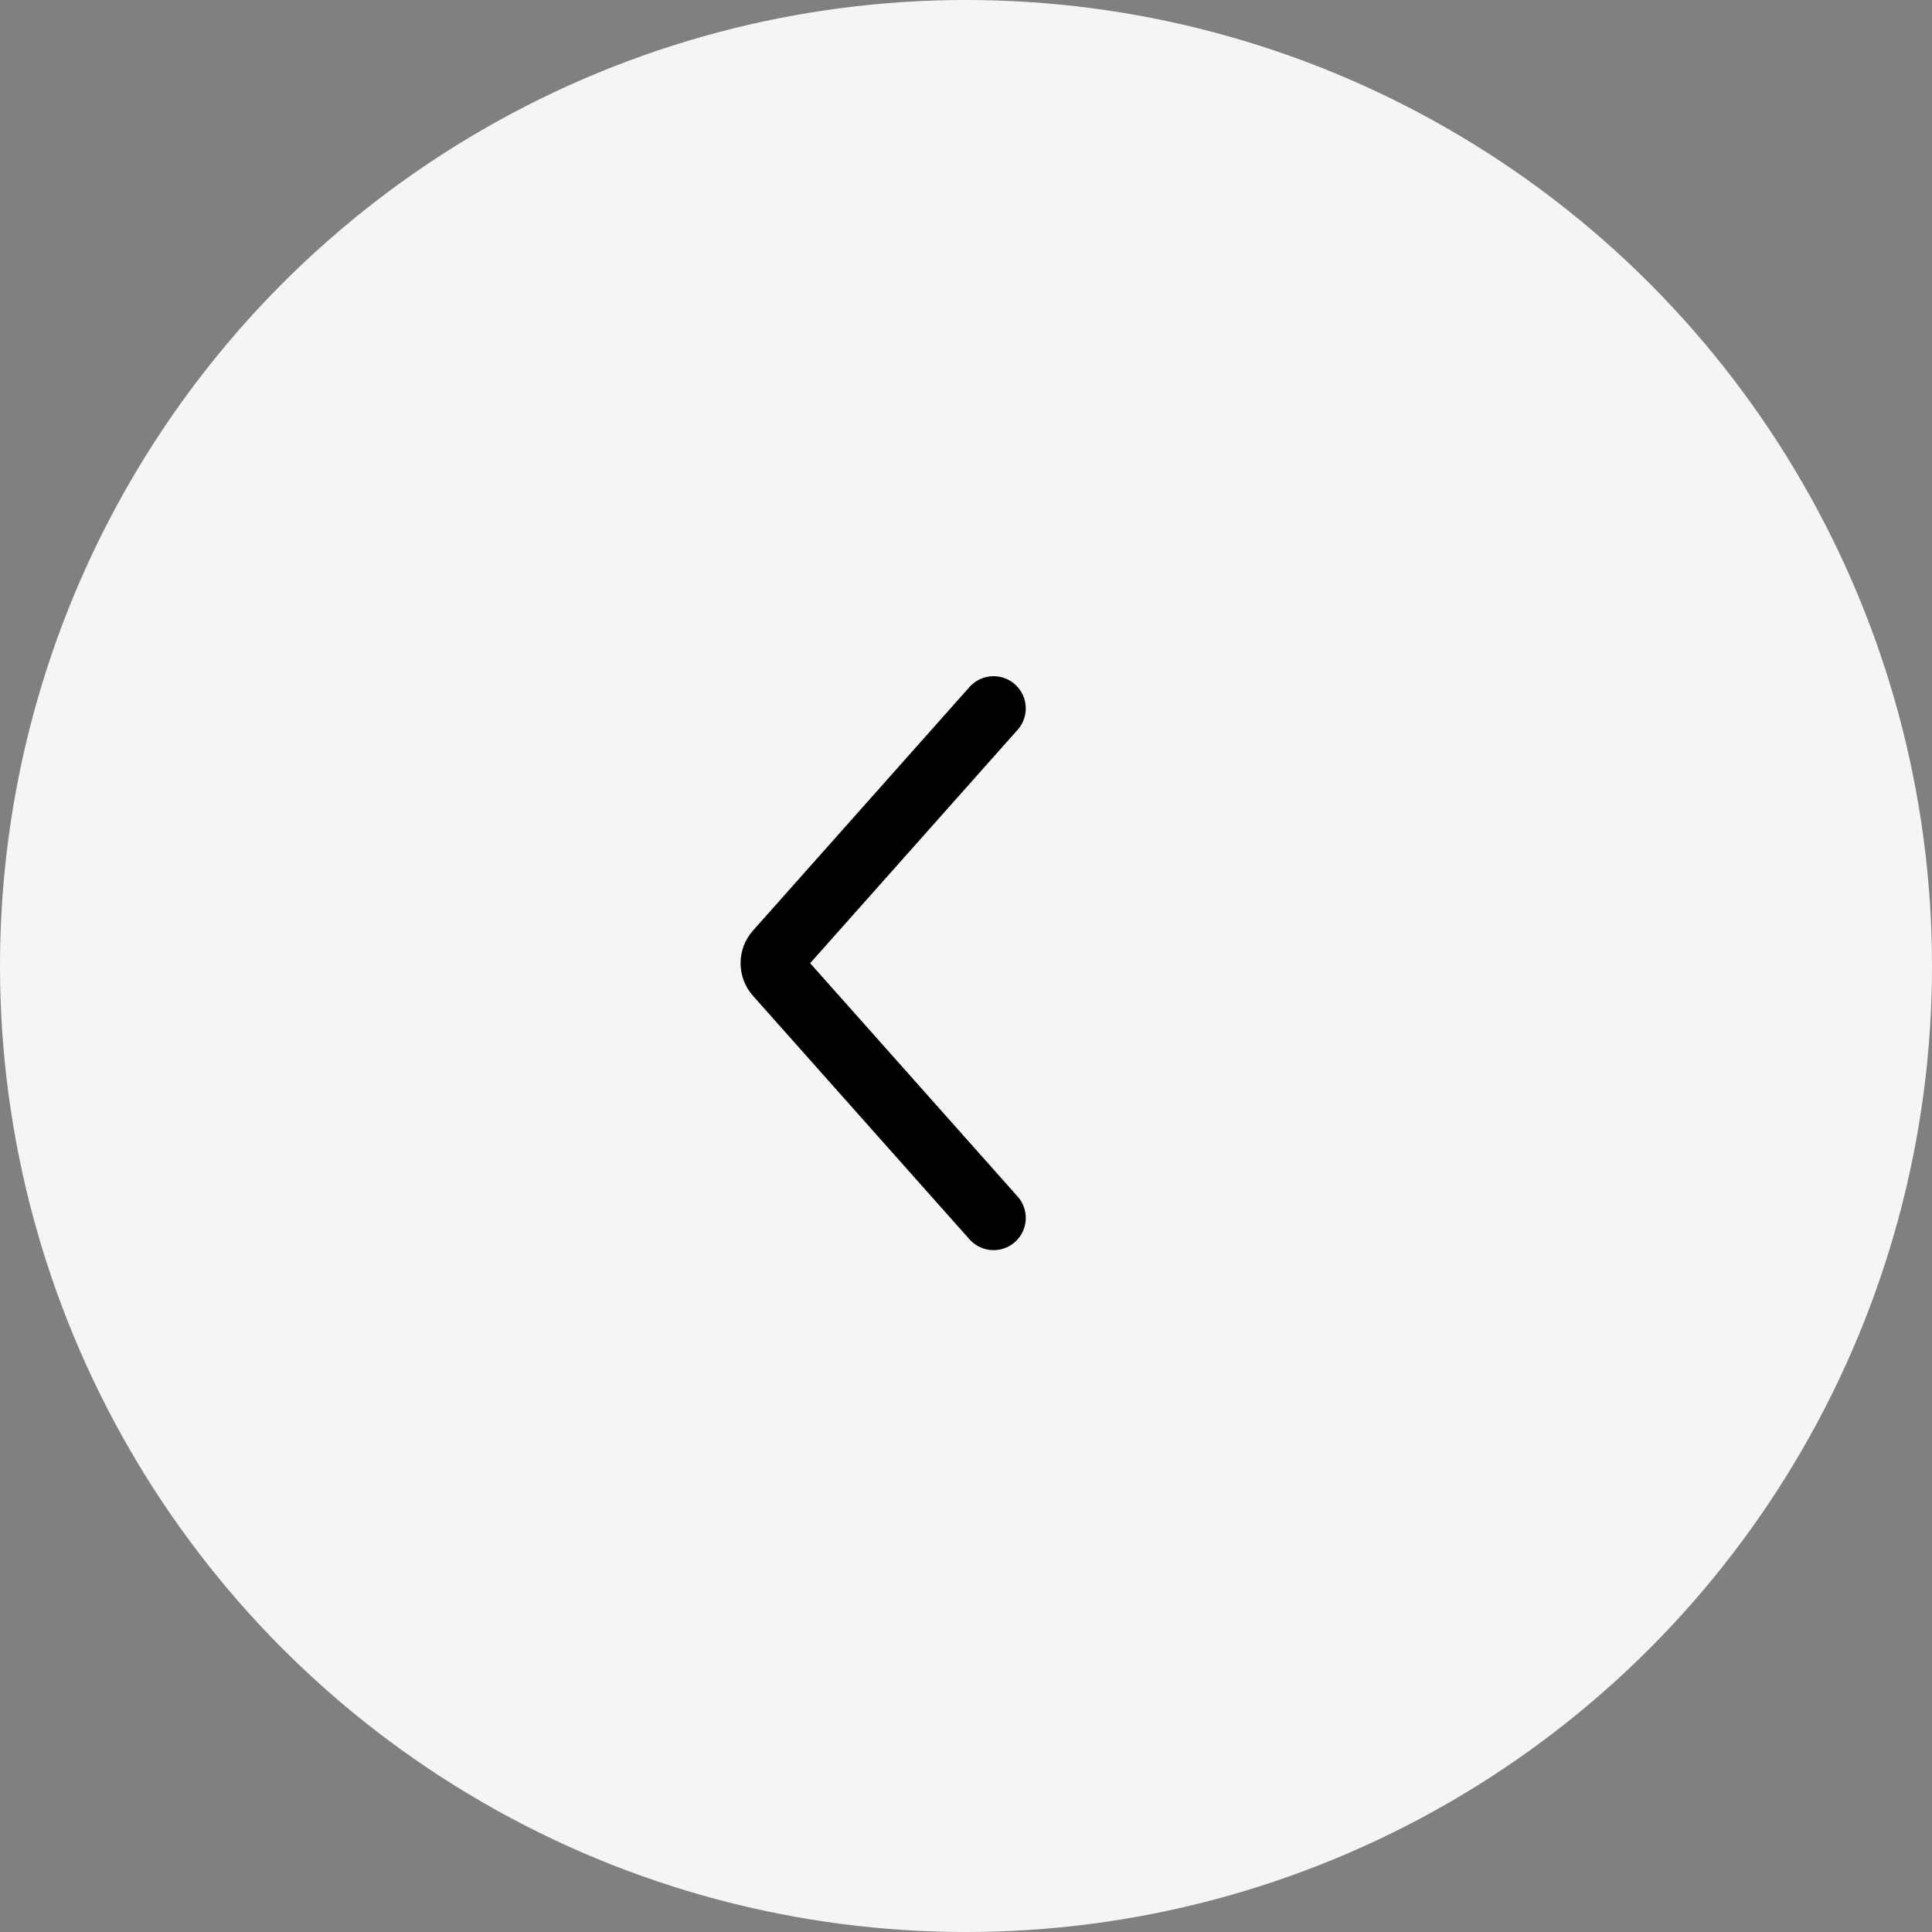 <svg xmlns="http://www.w3.org/2000/svg" width="30" height="30" viewBox="0 0 30 30">
    <rect x="0" y="0" width="30" height="30" fill="#808080" stroke="none"/>
    <g fill="none" fill-rule="evenodd">
        <circle cx="15" cy="15" r="15" fill="#F4F5F7"/>
        <path stroke="#000" stroke-linecap="round" d="M15.428 18.912l-3.361-3.78c-.09-.1-.09-.251 0-.351L15.428 11"/>
    </g>
</svg>
